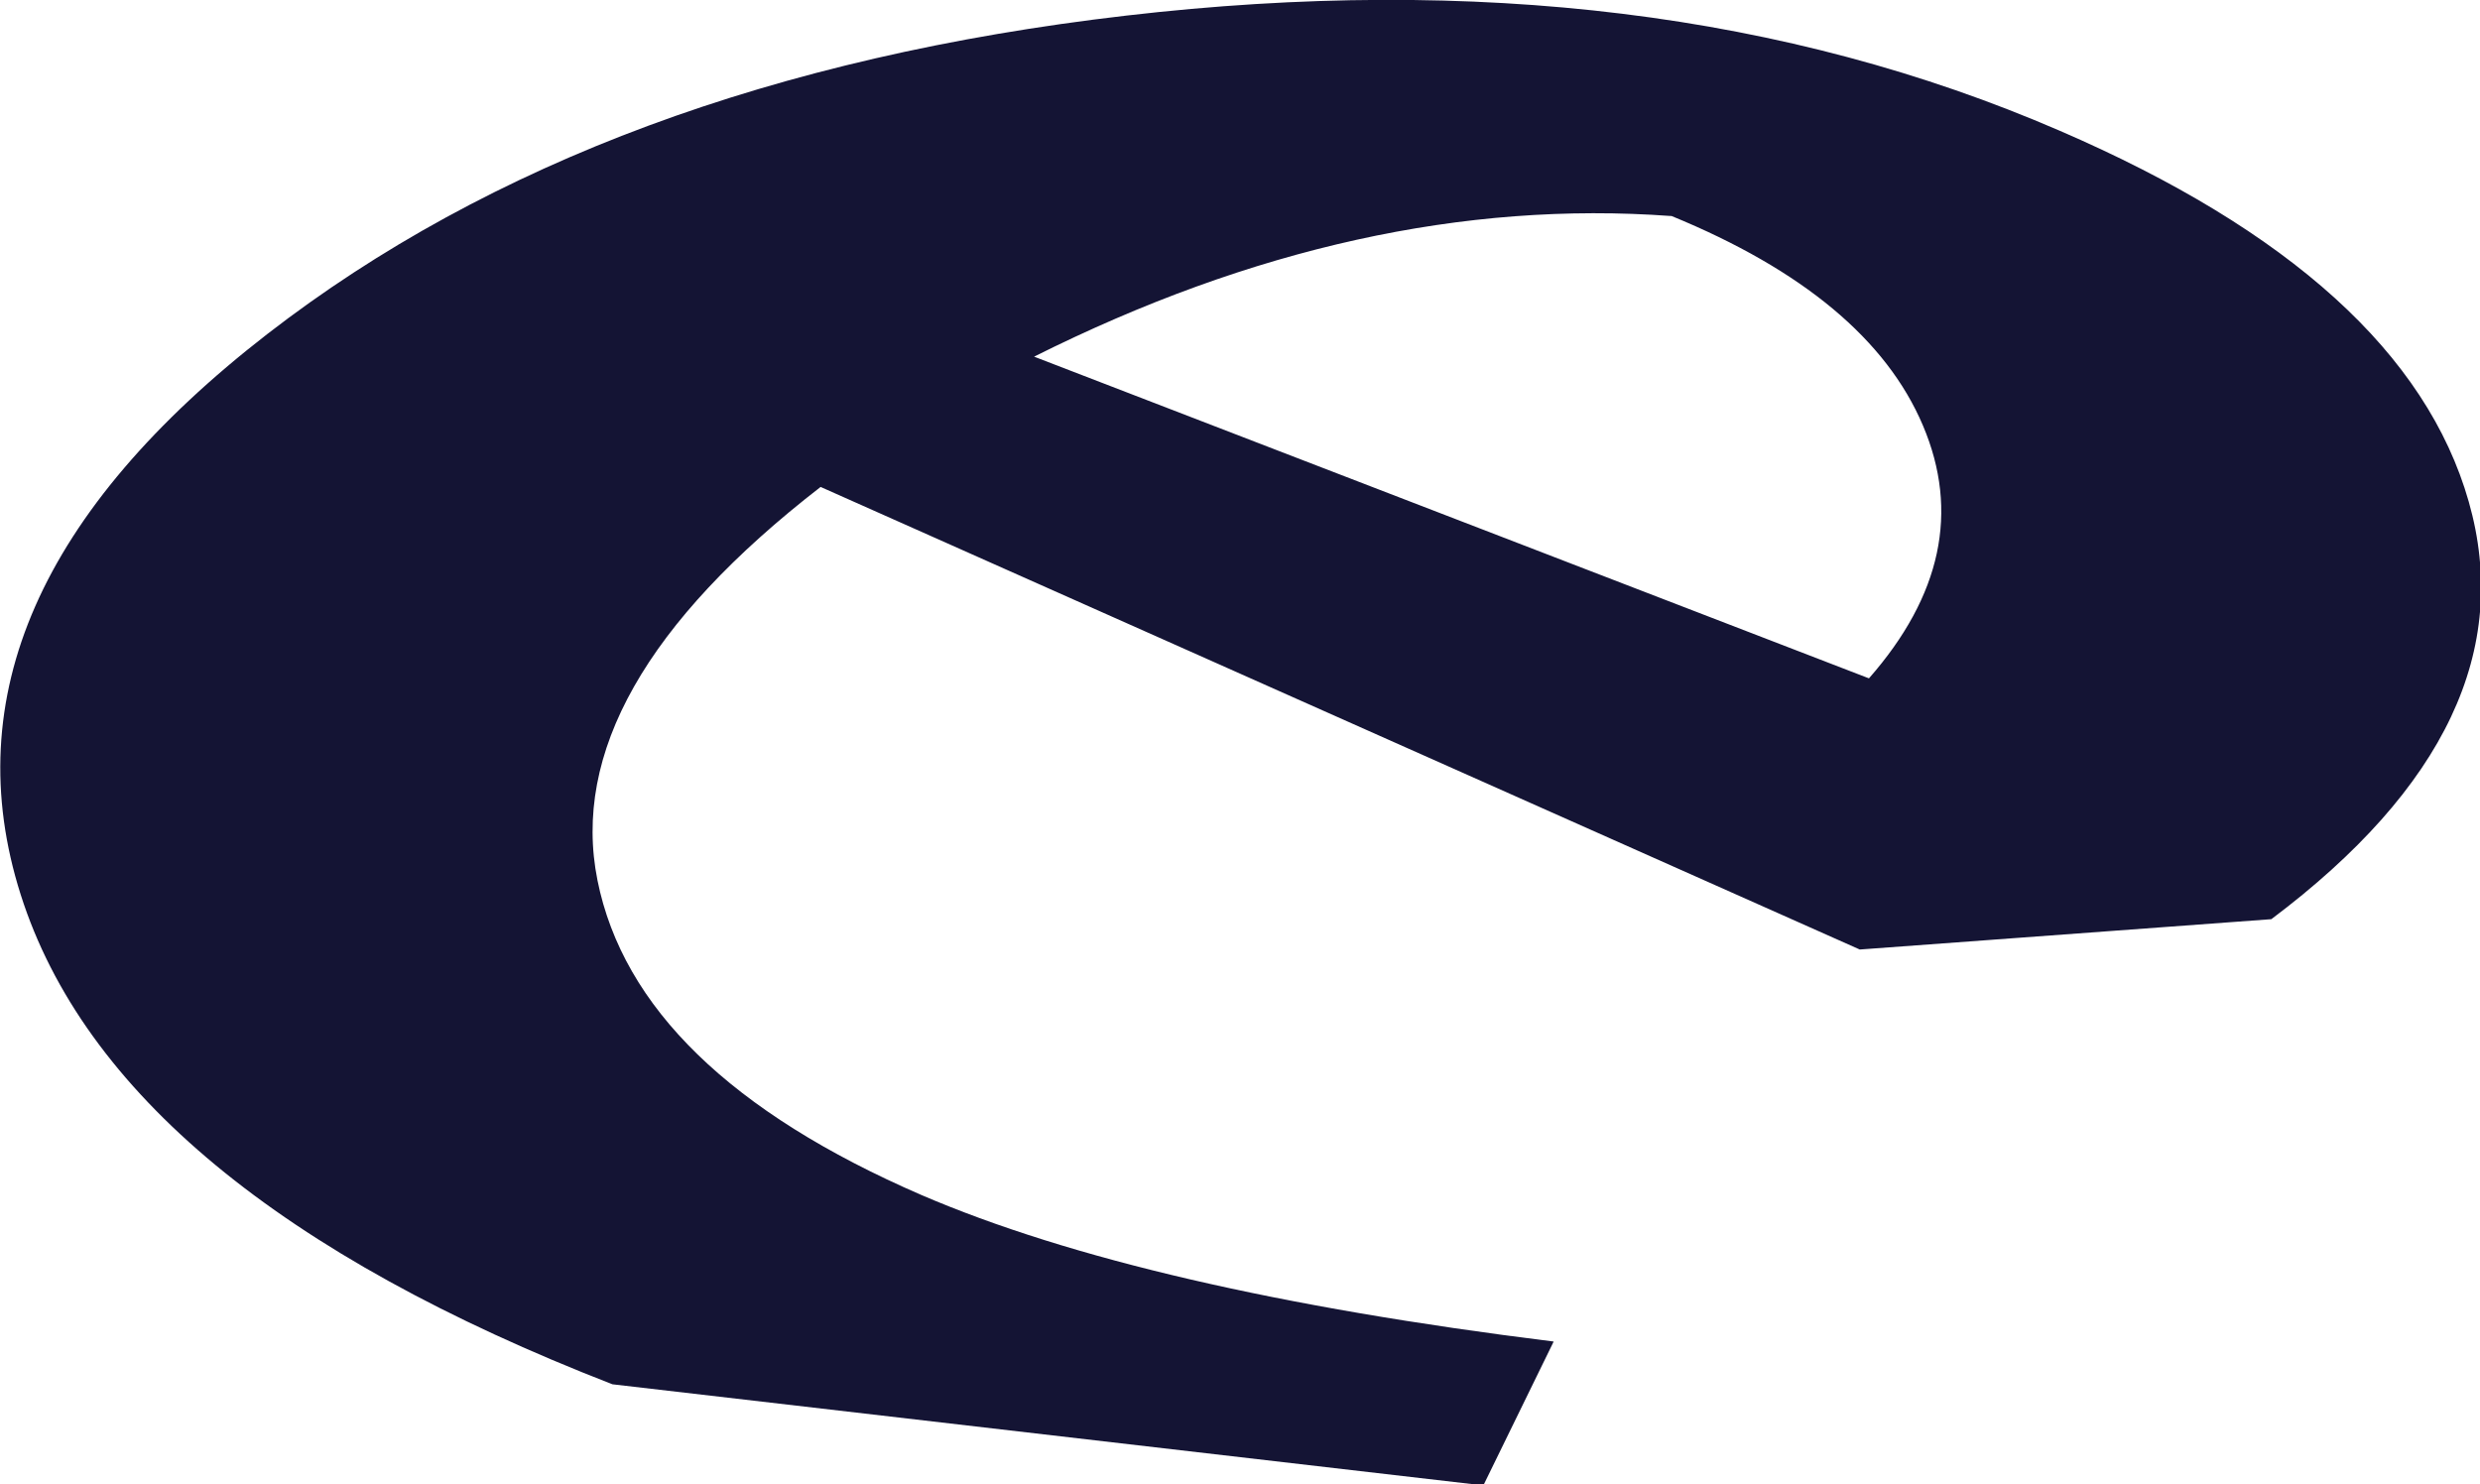<svg xmlns="http://www.w3.org/2000/svg" viewBox="0 0 107.92 64.59"><defs><style>.cls-1{fill:#141434;}</style></defs><title>Asset 5</title><g id="Layer_2" data-name="Layer 2"><g id="Layer_1-2" data-name="Layer 1"><path class="cls-1" d="M35.71,21.19Q24.33,30,26,38.31T40.09,52q9.69,4.17,27.52,6.38l-3.06,6.26-37.9-4.4Q5,51.83.9,38.93t10.74-24.4Q26.1,3.34,49,.68t40.61,5q15.07,6.5,17.82,16.15T98.84,40L80.93,41.32Zm37-11.79Q59.21,8.41,45,15.52l36.33,14q4.73-5.39,2.35-11T72.74,9.4Z"/></g></g></svg>